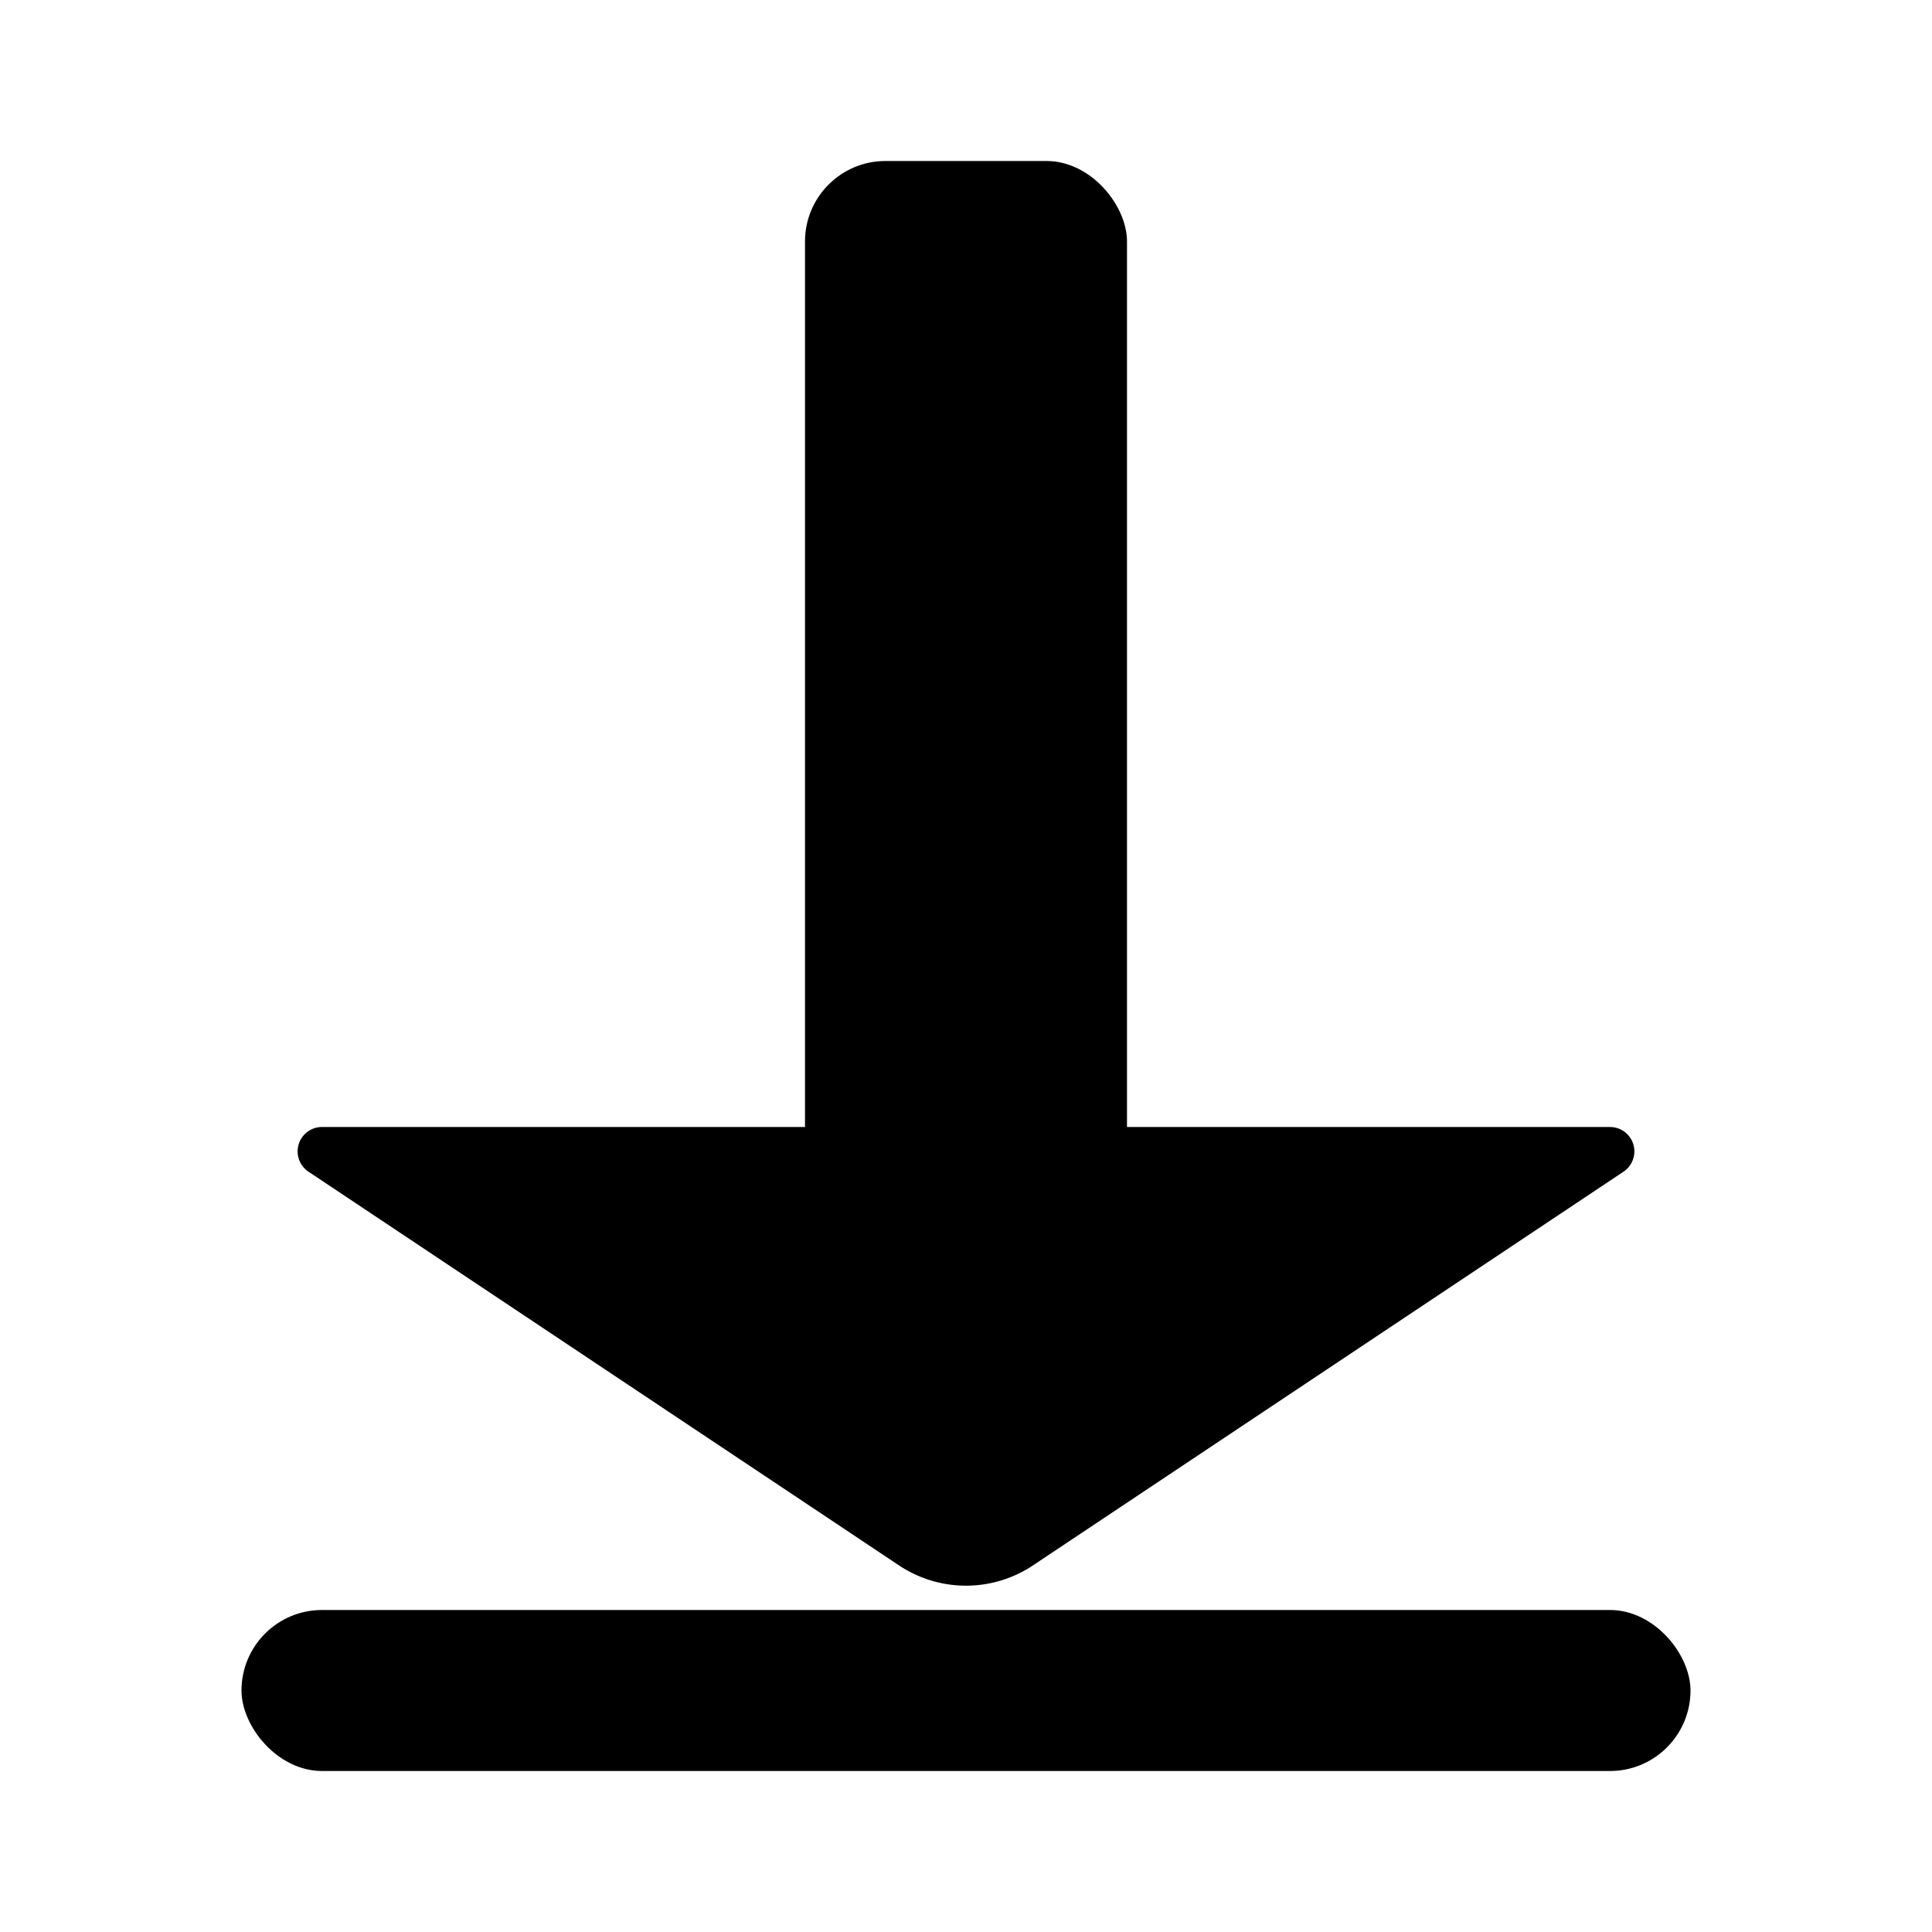 <?xml version="1.0" encoding="UTF-8"?>
<svg class="size-[calc(.25rem*6)]" fill="currentColor" version="1.1" viewBox="0 0 24 24" xmlns="http://www.w3.org/2000/svg">
 <g>
  <rect x="10" y="2" width="4" height="14" ry="1" stroke-width=".707"/>
  <rect x="3" y="20" width="18" height="2" rx="1" ry="1" stroke-width=".949"/>
  <path d="m4 14h16a0.303 0.303 73.155 0 1 0.168 0.555l-7.336 4.891a1.5 1.5 0 0 1-1.664 0l-7.336-4.891a0.303 0.303 106.85 0 1 0.168-0.555z"/>
 </g>
</svg>
